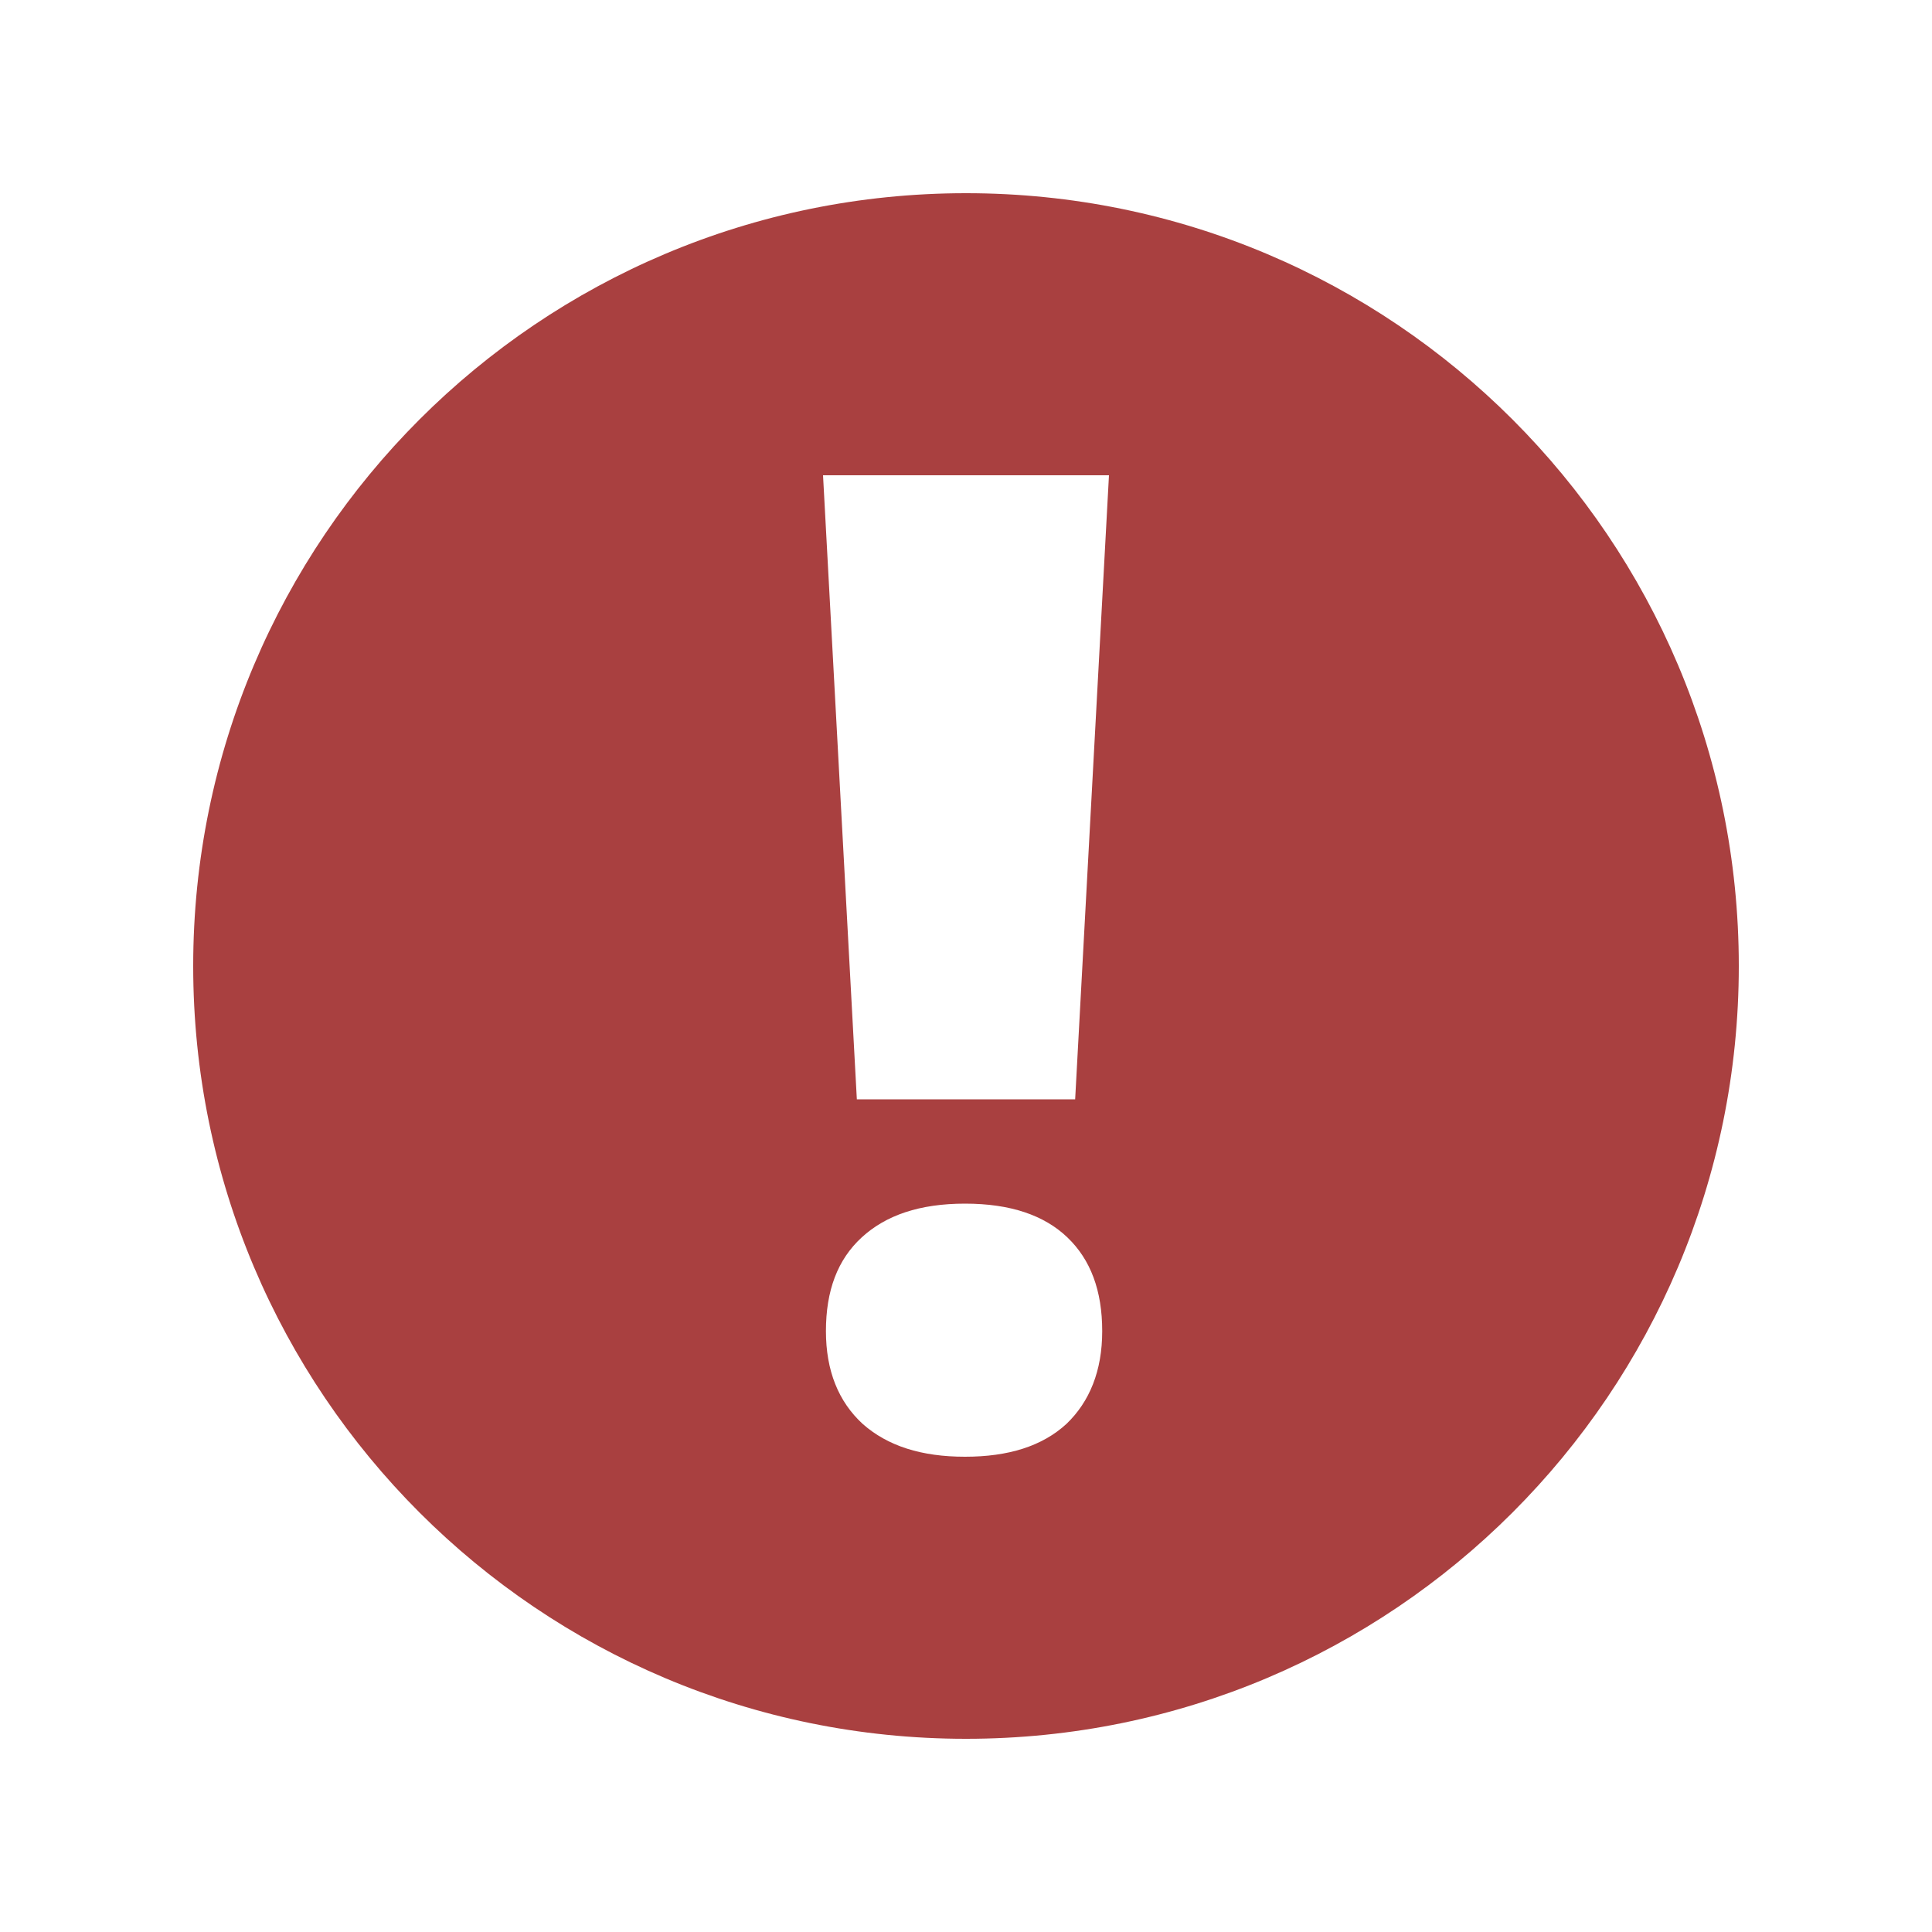 <svg width="24" height="24" viewBox="0 0 20 20" xmlns="http://www.w3.org/2000/svg">
    <path fill="#A94040" d="M10 2c4.42 0 8 3.58 8 8s-3.58 8-8 8s-8-3.58-8-8s3.58-8 8-8m1.13 9.38l.35-6.46H8.52l.35 6.46zm-.09 3.36c.24-.23.37-.55.37-.96c0-.42-.12-.74-.36-.97s-.59-.35-1.06-.35s-.82.12-1.07.35s-.37.55-.37.97c0 .41.13.73.38.96c.26.23.61.34 1.06.34s.8-.11 1.05-.34"/>
</svg>